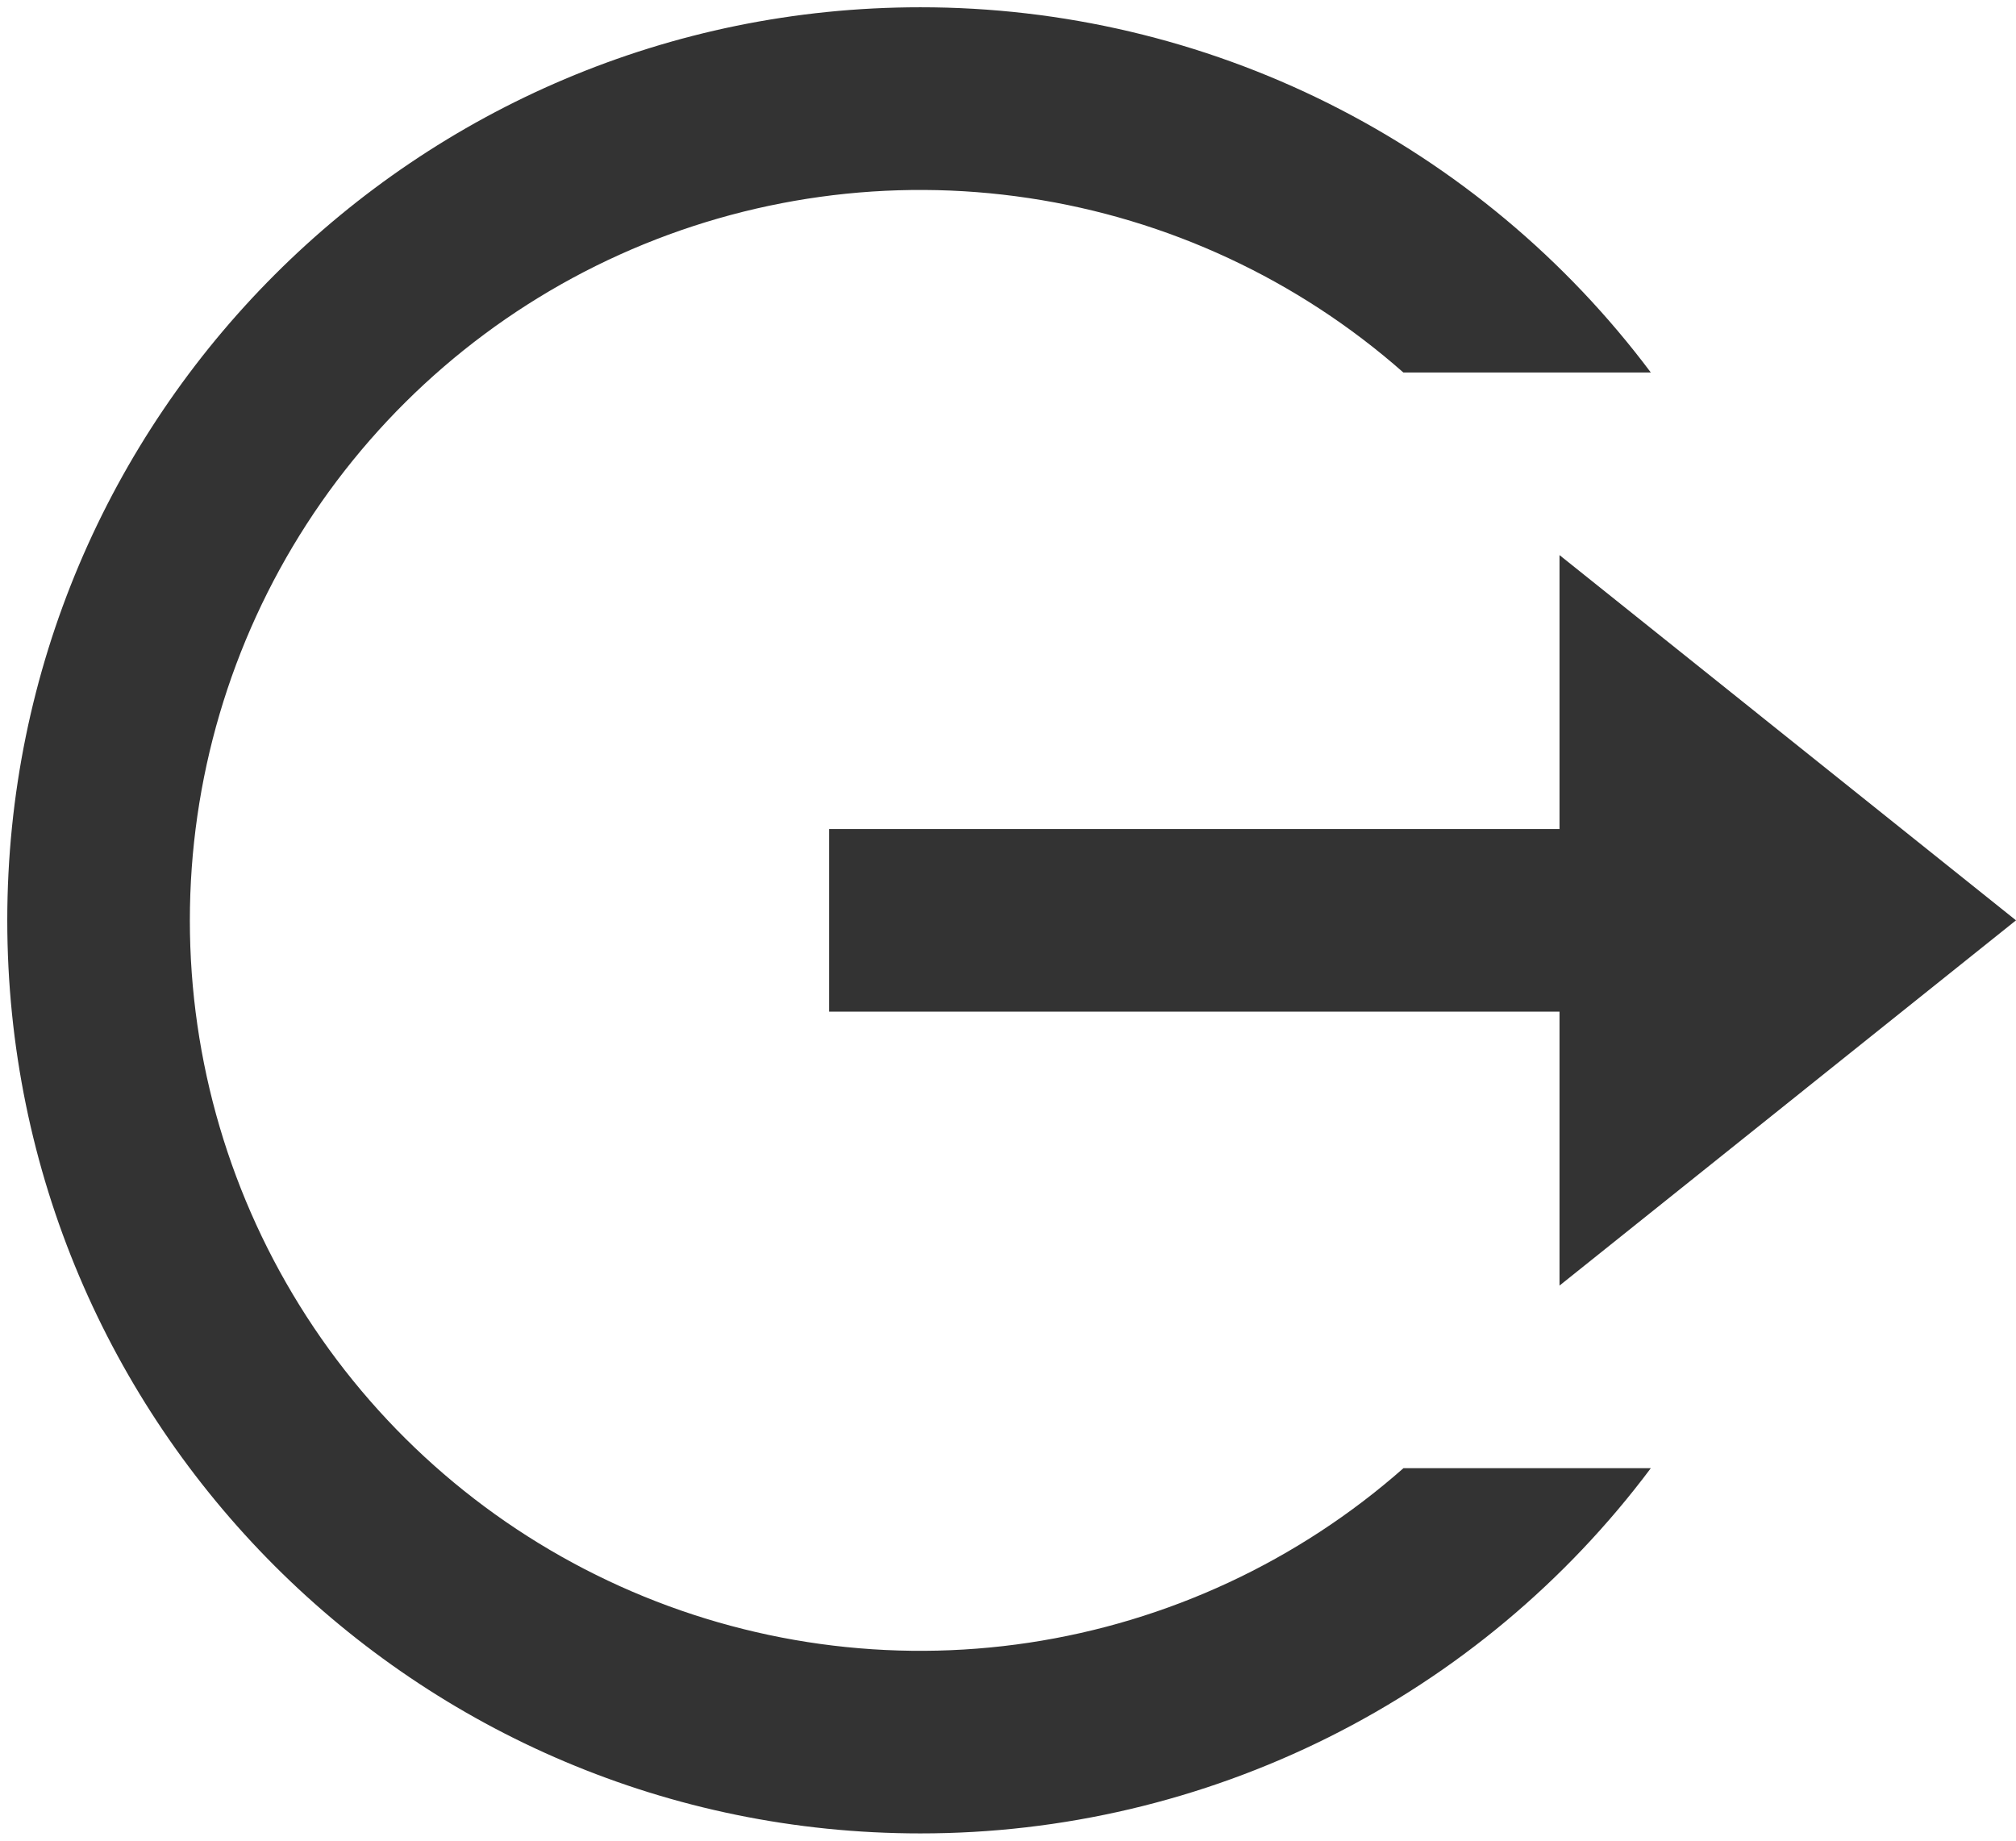 <svg width="23" height="21" viewBox="0 0 23 21" fill="none" xmlns="http://www.w3.org/2000/svg">
<path d="M10.5 20.917C4.747 20.917 0.083 16.253 0.083 10.5C0.083 4.747 4.747 0.083 10.5 0.083C12.117 0.082 13.713 0.458 15.159 1.181C16.606 1.905 17.864 2.955 18.834 4.25H16.011C14.808 3.189 13.324 2.498 11.738 2.26C10.152 2.021 8.531 2.246 7.07 2.905C5.608 3.565 4.368 4.633 3.498 5.98C2.628 7.328 2.166 8.897 2.166 10.501C2.166 12.105 2.629 13.675 3.499 15.022C4.369 16.369 5.609 17.436 7.071 18.096C8.533 18.756 10.154 18.98 11.74 18.741C13.326 18.502 14.809 17.811 16.012 16.75H18.834C17.865 18.045 16.607 19.096 15.16 19.819C13.713 20.542 12.118 20.918 10.5 20.917ZM17.792 14.667V11.542H9.459V9.458H17.792V6.333L23 10.5L17.792 14.667Z" fill="#333333"/>
</svg>
